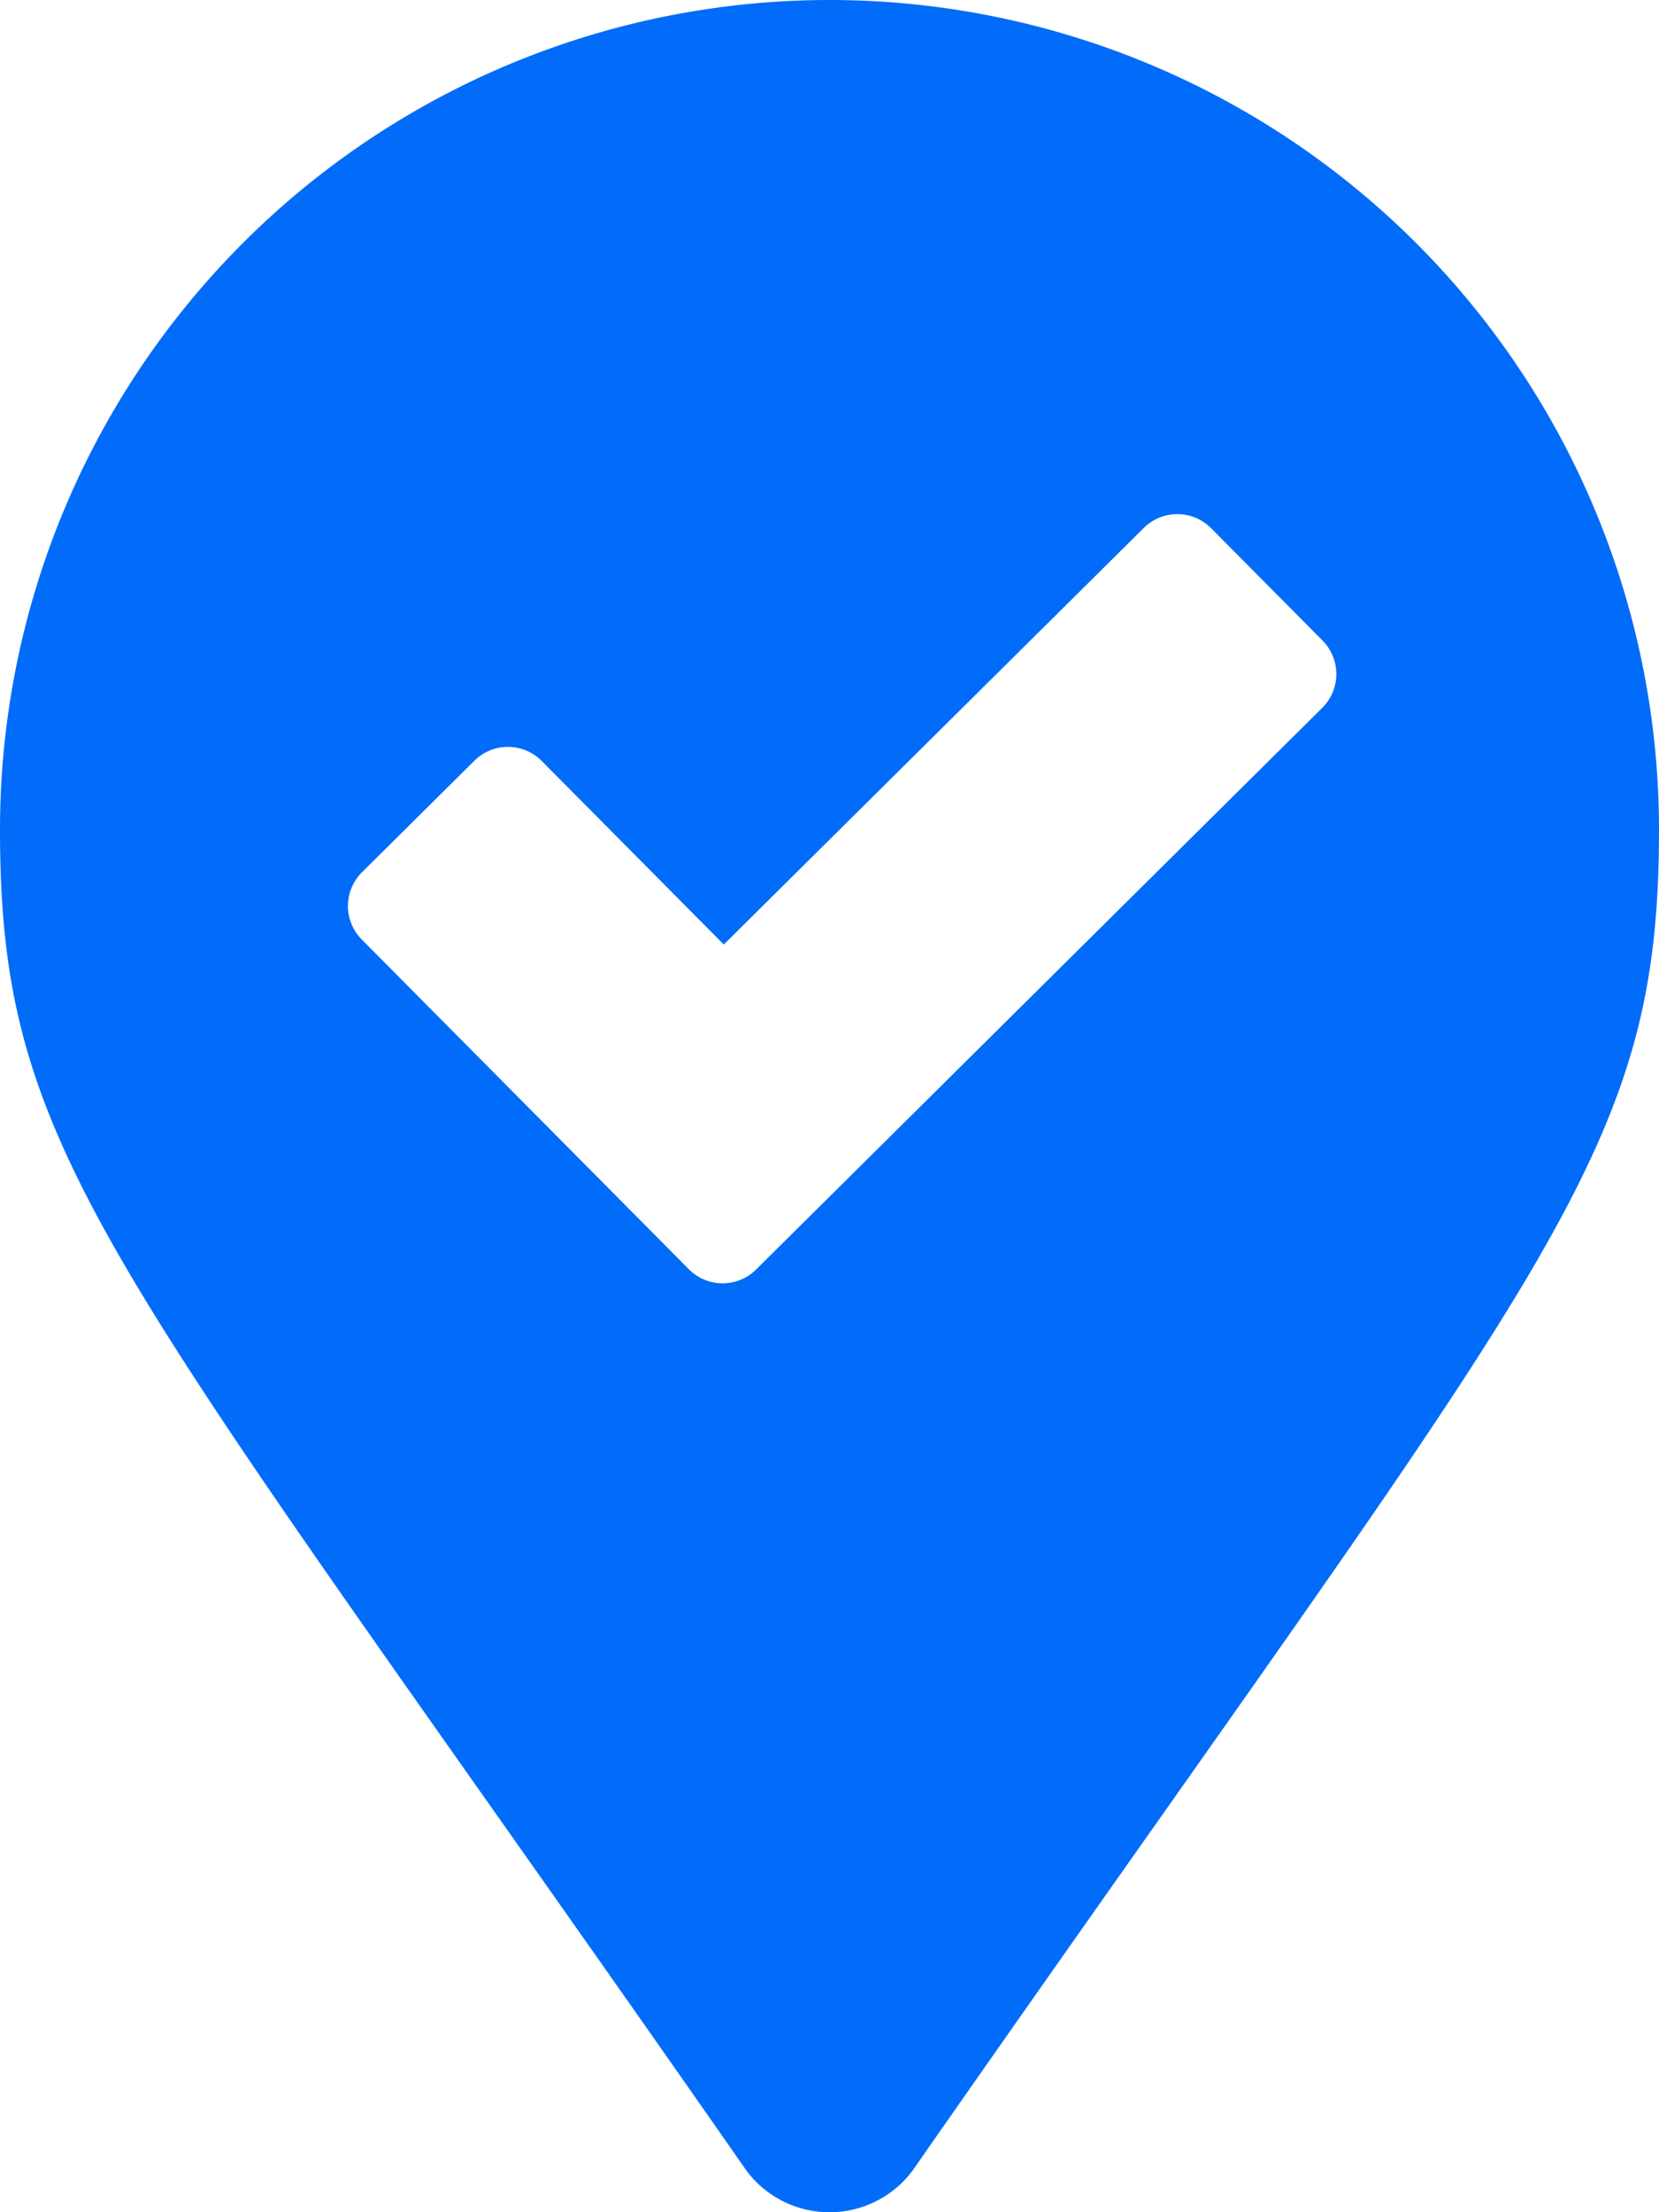 <svg xmlns="http://www.w3.org/2000/svg" width="50.554" height="67.407" viewBox="0 0 50.554 67.407">
  <g id="Grupo_61" data-name="Grupo 61" transform="translate(-636.991 -341.443)">
    <path id="Trazado_109" data-name="Trazado 109" d="M687.545,366.72c0,10.111-3.37,13.06-22.749,40.865a3.159,3.159,0,0,1-5.056,0c-19.379-27.8-22.749-30.754-22.749-40.865a25.277,25.277,0,1,1,50.554,0Zm-10.25-5.757-3.4-3.427a1.449,1.449,0,0,0-2.048-.008l-12.8,12.694-5.55-5.594a1.449,1.449,0,0,0-2.048-.008l-3.427,3.4a1.448,1.448,0,0,0-.008,2.048l9.969,10.049a1.447,1.447,0,0,0,2.047.008l17.252-17.113A1.45,1.45,0,0,0,677.295,360.963Z" fill="#016cfa"/>
  </g>
</svg>
